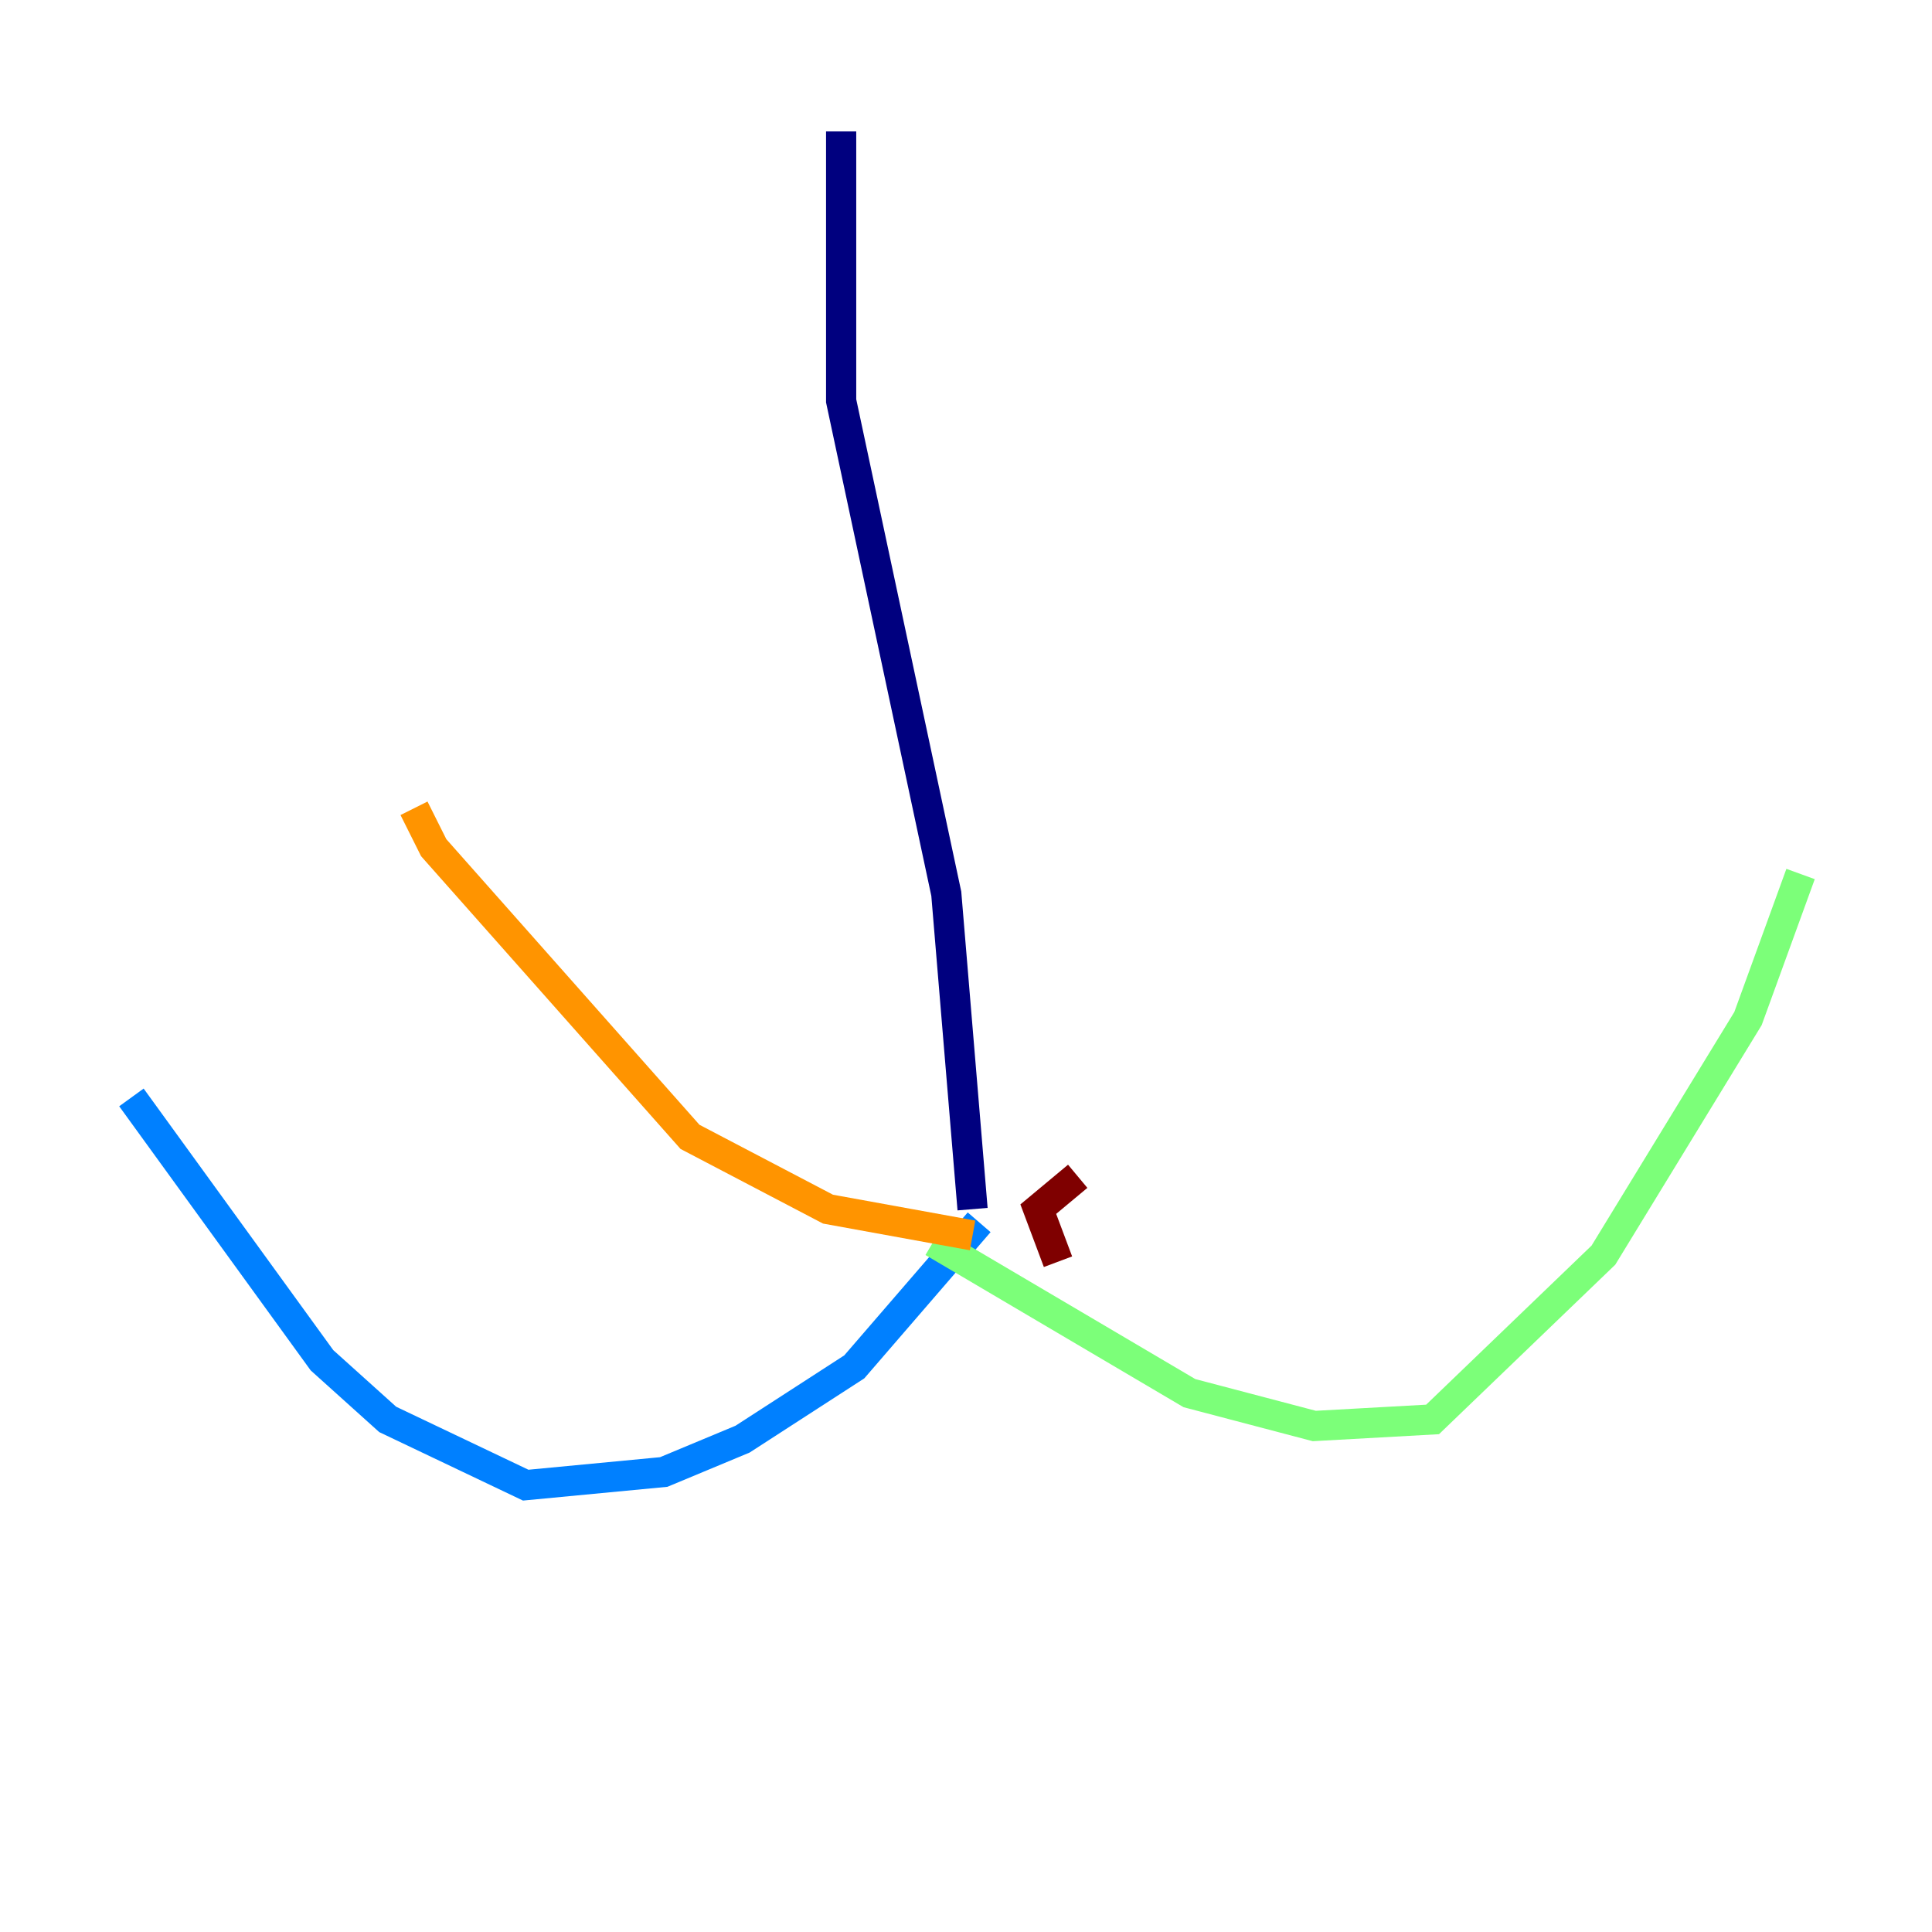 <?xml version="1.0" encoding="utf-8" ?>
<svg baseProfile="tiny" height="128" version="1.2" viewBox="0,0,128,128" width="128" xmlns="http://www.w3.org/2000/svg" xmlns:ev="http://www.w3.org/2001/xml-events" xmlns:xlink="http://www.w3.org/1999/xlink"><defs /><polyline fill="none" points="55.728,8.707 55.728,26.558 62.694,59.211 64.435,80.109" stroke="#00007f" stroke-width="2" /><polyline fill="none" points="64.871,80.98 56.599,90.558 49.197,95.347 43.973,97.524 34.83,98.395 25.687,94.041 21.333,90.122 8.707,72.707" stroke="#0080ff" stroke-width="2" /><polyline fill="none" points="61.823,82.286 78.803,92.299 87.075,94.476 94.912,94.041 106.231,83.156 115.809,67.483 119.293,57.905" stroke="#7cff79" stroke-width="2" /><polyline fill="none" points="64.435,81.85 54.857,80.109 45.714,75.32 28.735,56.163 27.429,53.551" stroke="#ff9400" stroke-width="2" /><polyline fill="none" points="70.095,83.592 68.789,80.109 71.401,77.932" stroke="#7f0000" stroke-width="2" /></svg>